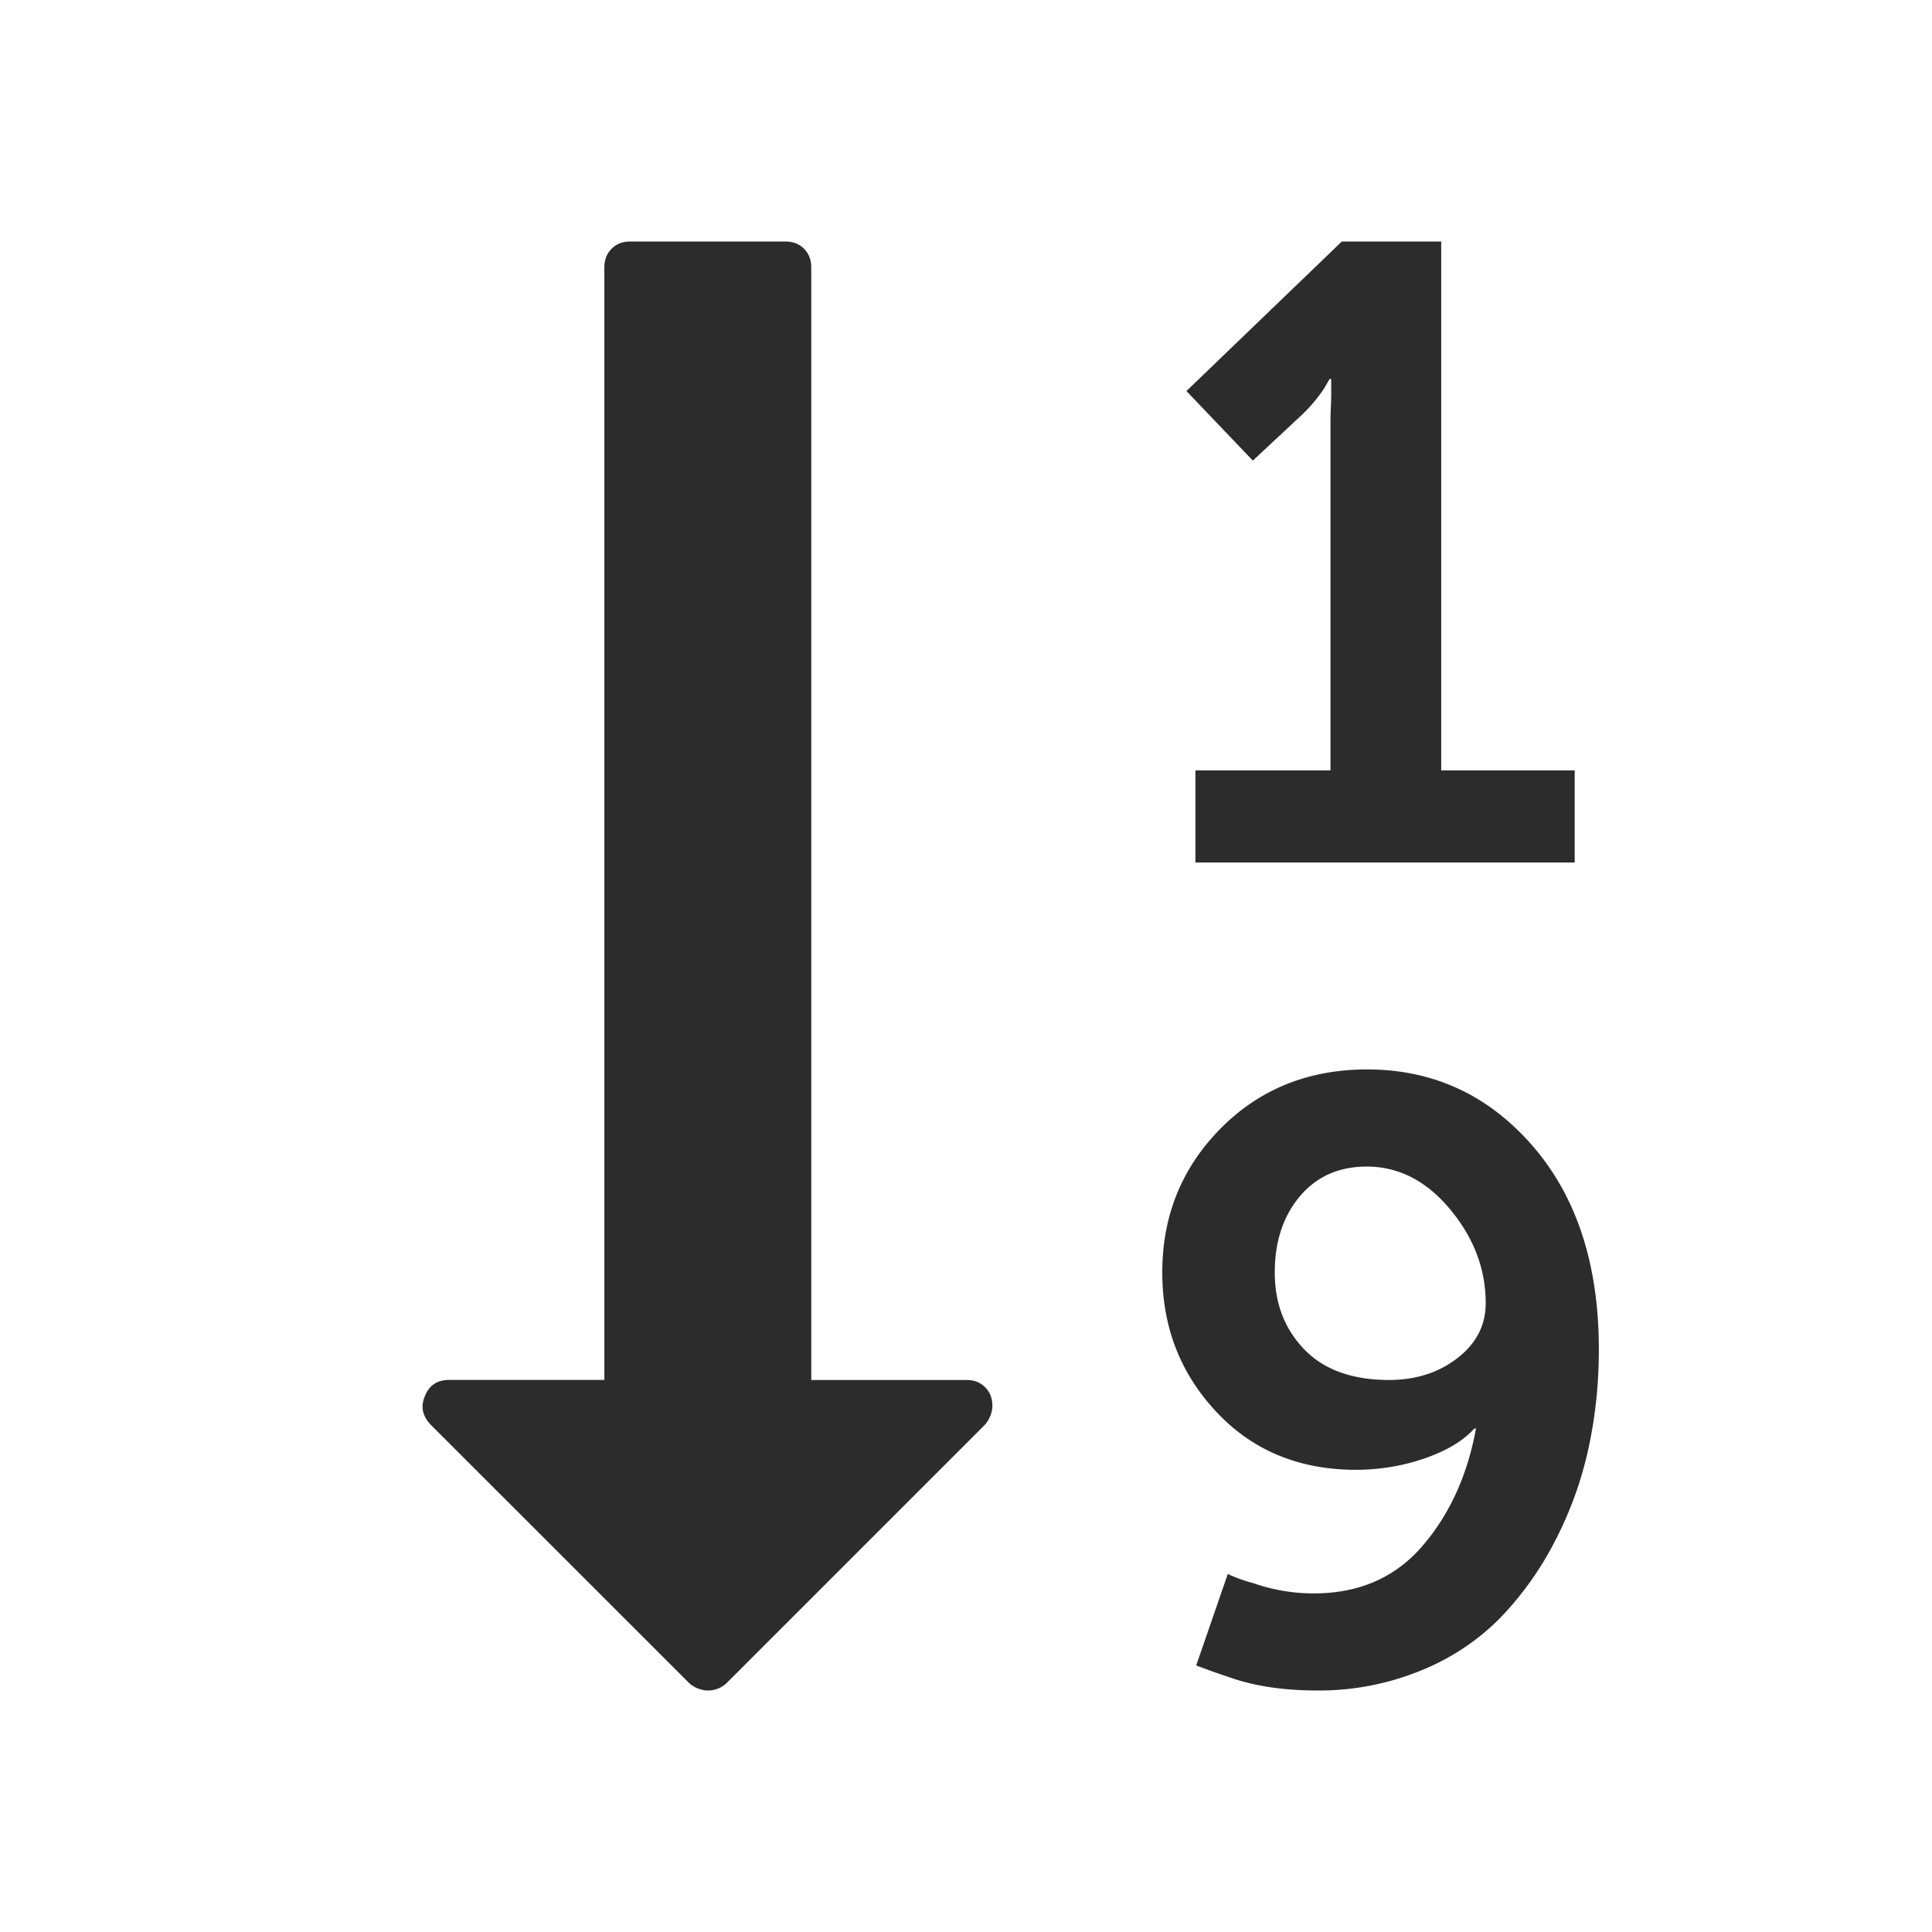 <?xml version="1.0" standalone="no"?><!DOCTYPE svg PUBLIC "-//W3C//DTD SVG 1.1//EN" "http://www.w3.org/Graphics/SVG/1.1/DTD/svg11.dtd"><svg t="1696850884103" class="icon" viewBox="0 0 1024 1024" version="1.1" xmlns="http://www.w3.org/2000/svg" p-id="8909" width="32" height="32" xmlns:xlink="http://www.w3.org/1999/xlink"><rect x="0" y="0" width="1024" height="1024" fill="none"/><path d="M787.456 690.72c0-18.016-6.272-34.592-18.816-49.696-12.544-15.104-27.264-22.688-44.16-22.72-14.848 0-26.688 5.248-35.552 15.808-8.864 10.56-13.28 24-13.28 40.32s5.184 29.888 15.584 40.704c10.4 10.816 25.344 16.224 44.832 16.288 14.304 0 26.432-3.872 36.416-11.616 9.984-7.712 14.976-17.408 14.976-29.12z m-261.44 54.432a16.096 16.096 0 0 1-4.288 10.304l-136.704 136.704a14.336 14.336 0 0 1-9.824 3.84 15.296 15.296 0 0 1-9.824-3.84L228.16 755.008c-4.288-4.576-5.28-9.568-2.976-14.976 2.24-5.76 6.528-8.64 12.8-8.64h82.336V141.76c0-4.064 1.28-7.36 3.84-9.92 2.56-2.56 5.856-3.84 9.824-3.84h82.336c4 0 7.264 1.28 9.824 3.84 2.56 2.56 3.84 5.856 3.84 9.92v589.664h82.336c4 0 7.264 1.28 9.824 3.84 2.56 2.56 3.84 5.856 3.84 9.92z m321.408-29.568c0 17.728-1.824 35.072-5.504 52.096a196.992 196.992 0 0 1-17.6 48.832 171.2 171.2 0 0 1-29.12 40.96 124.16 124.16 0 0 1-42.24 28 142.336 142.336 0 0 1-54.656 10.528c-17.728 0-33.152-2.272-46.24-6.848-6.88-2.304-12.896-4.448-18.048-6.432l16.736-48.48c4.288 2.016 8.736 3.584 13.28 4.8 10.56 3.648 21.28 5.504 32.192 5.504 23.968 0 43.168-8.32 57.6-25.024 14.432-16.704 23.936-37.504 28.48-62.4h-0.832c-5.984 6.592-14.784 11.84-26.336 15.84-11.584 4-23.68 6.016-36.256 6.08-30.272 0-54.976-10.24-74.112-30.656-19.168-20.416-28.736-45.088-28.736-73.952 0-30.016 10.304-55.424 30.88-76.256s46.432-31.296 77.568-31.36c35.136 0 64.416 13.536 87.872 40.576 23.424 27.04 35.136 63.104 35.072 108.192z m-12.8-307.264v48.832H633.6V408.32h71.584V223.168c0-2.016 0.064-4.736 0.224-8.16 0.16-3.424 0.192-5.856 0.16-7.296v-6.816h-0.864l-2.976 5.12a82.048 82.048 0 0 1-11.136 13.312l-26.56 24.8-35.2-36.864L711.2 128h52.672v280.32h70.72z" fill="#2c2c2c" p-id="8910"></path></svg>